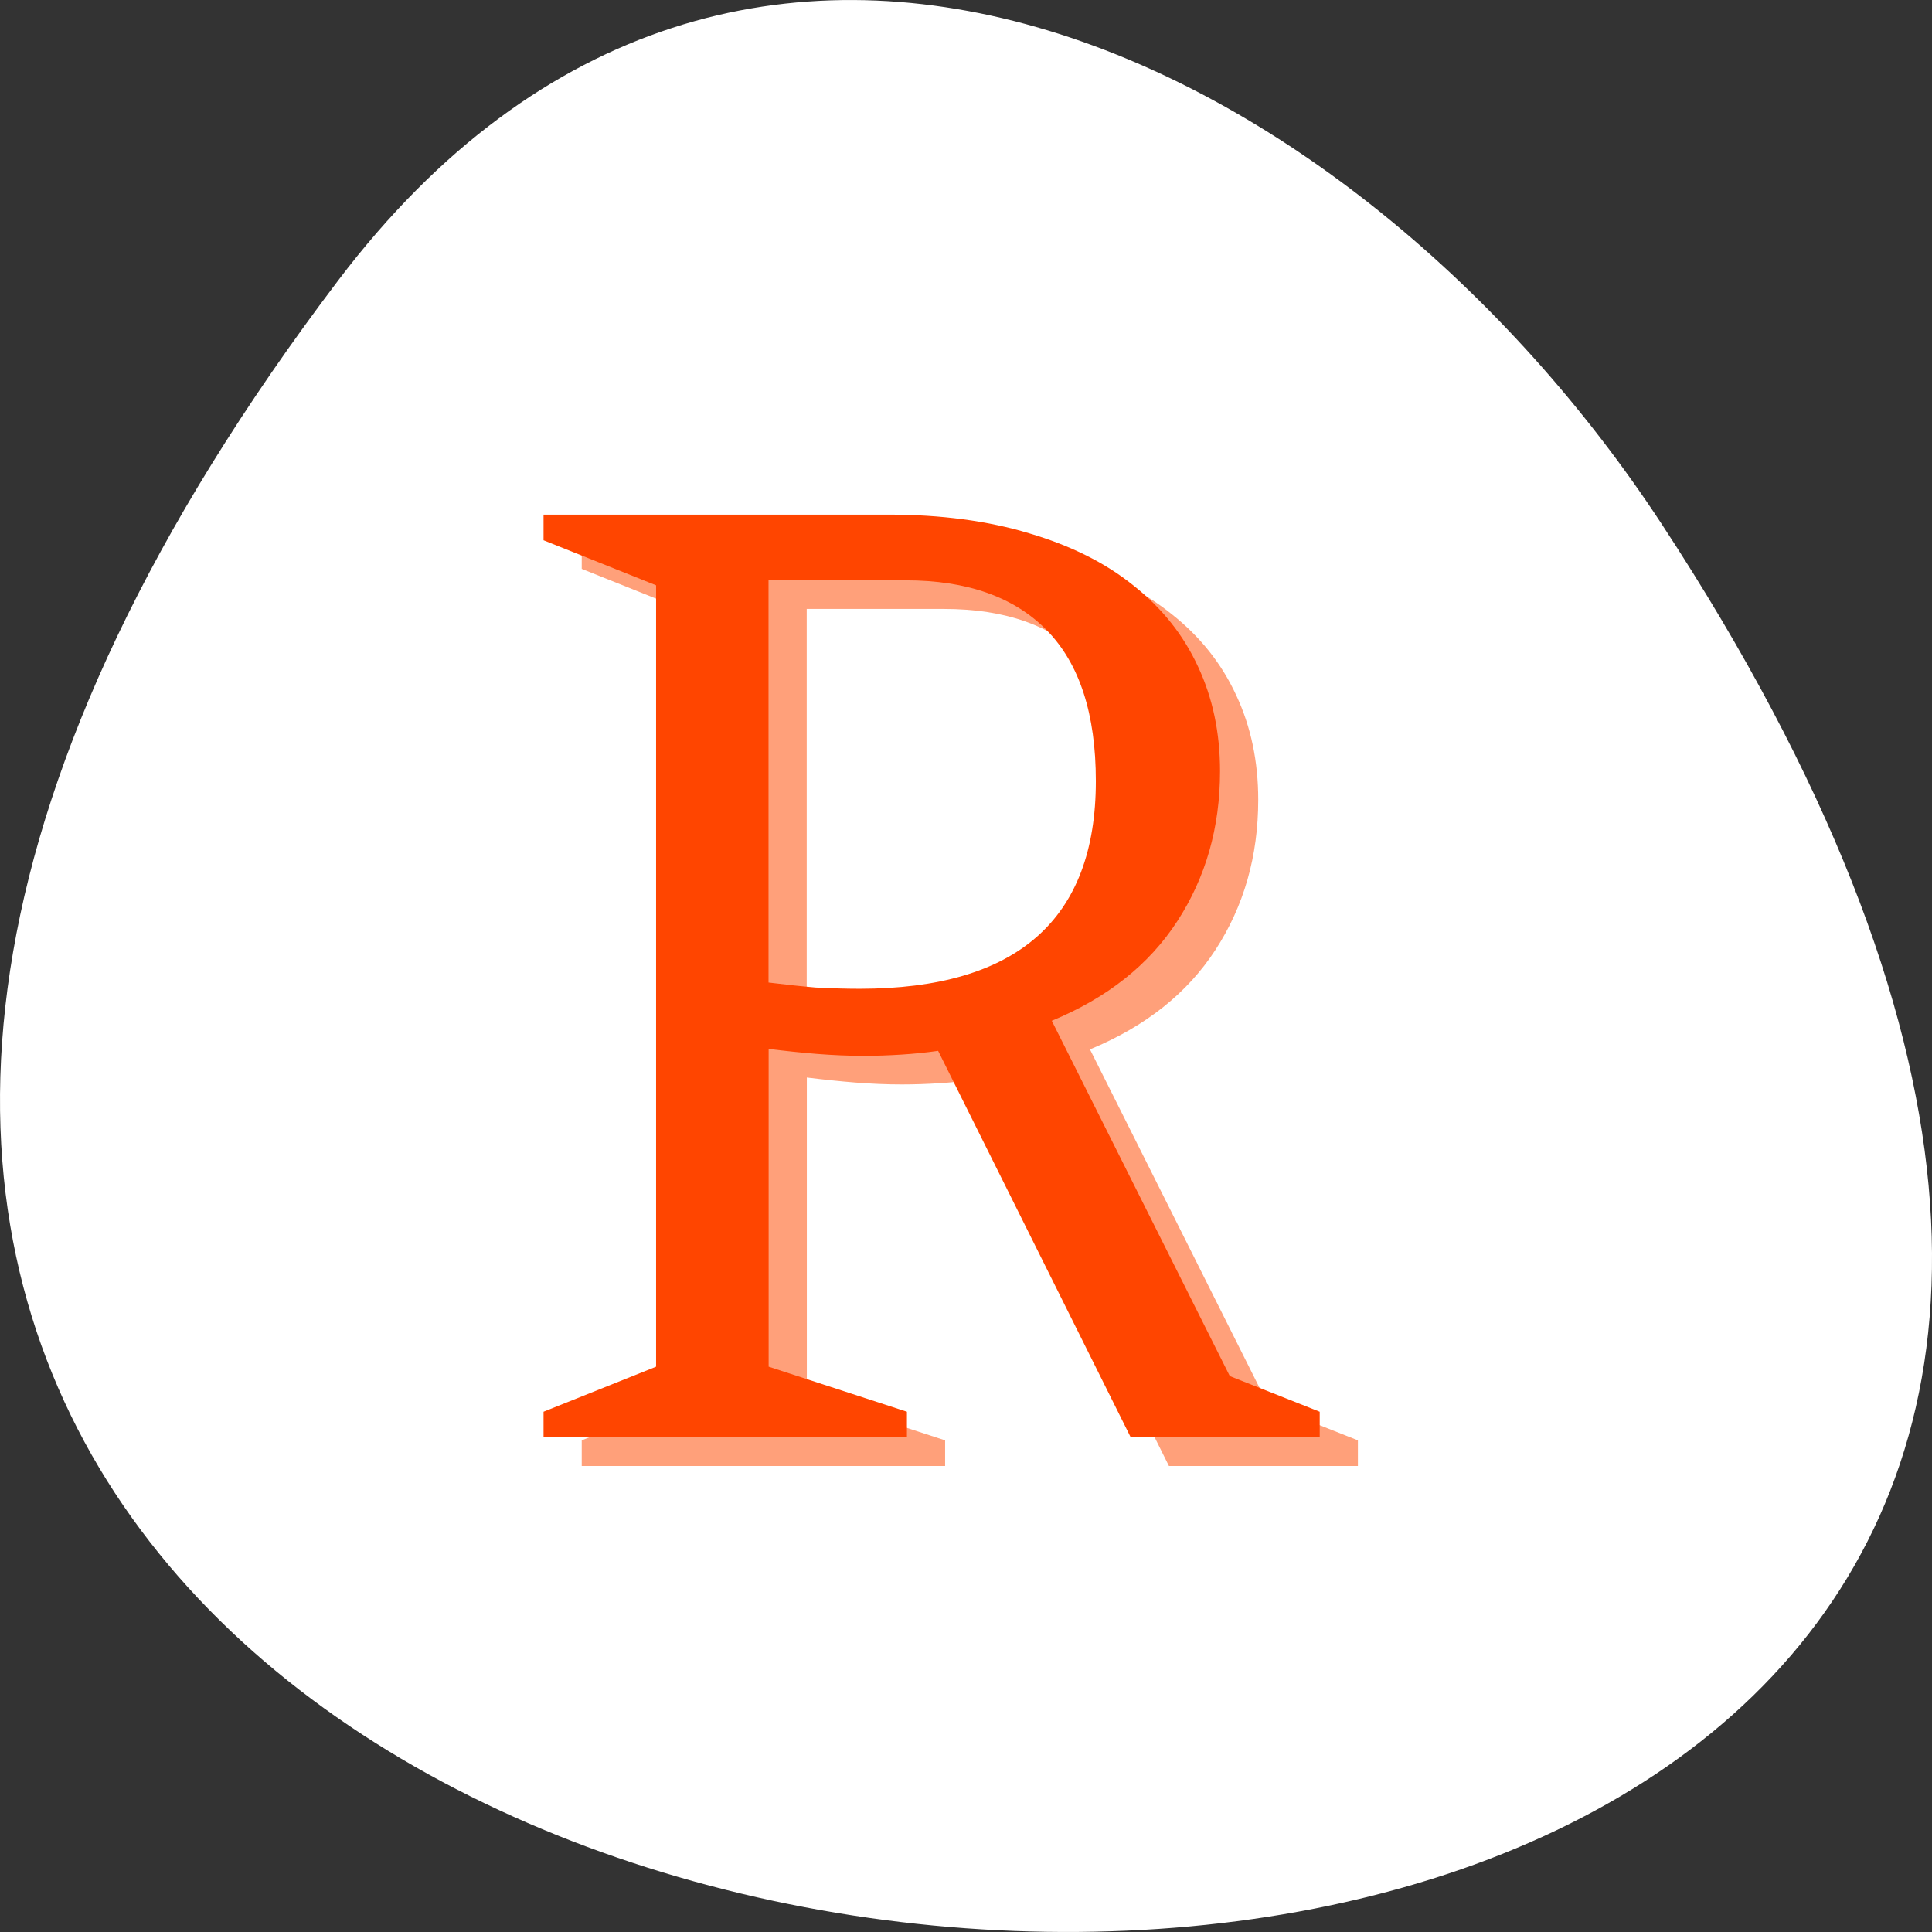 <svg xmlns="http://www.w3.org/2000/svg" viewBox="0 0 256 256"><rect x="0" y="0" width="256" height="256" fill="#333333" stroke="none"/><defs><clipPath><path transform="matrix(15.333 0 0 11.5 415 -125.5)" d="m -24 13 c 0 1.105 -0.672 2 -1.5 2 -0.828 0 -1.5 -0.895 -1.5 -2 0 -1.105 0.672 -2 1.5 -2 0.828 0 1.5 0.895 1.5 2 z" style="fill:#1890d0"/></clipPath><clipPath><path transform="matrix(15.333 0 0 11.5 415 -125.5)" d="m -24 13 c 0 1.105 -0.672 2 -1.5 2 -0.828 0 -1.5 -0.895 -1.5 -2 0 -1.105 0.672 -2 1.5 -2 0.828 0 1.5 0.895 1.5 2 z" style="fill:#1890d0"/></clipPath><clipPath><path transform="matrix(15.333 0 0 11.5 415 -125.5)" d="m -24 13 c 0 1.105 -0.672 2 -1.5 2 -0.828 0 -1.5 -0.895 -1.5 -2 0 -1.105 0.672 -2 1.5 -2 0.828 0 1.5 0.895 1.5 2 z" style="fill:#1890d0"/></clipPath><clipPath><path transform="matrix(15.333 0 0 11.5 415 -125.5)" d="m -24 13 c 0 1.105 -0.672 2 -1.5 2 -0.828 0 -1.5 -0.895 -1.5 -2 0 -1.105 0.672 -2 1.5 -2 0.828 0 1.5 0.895 1.5 2 z" style="fill:#1890d0"/></clipPath></defs><g transform="translate(0 -796.36)"><path d="m 44.834 833.49 c -201.82 266.38 353.59 304.22 175.35 32.31 -40.634 -61.991 -121.89 -102.86 -175.35 -32.31" style="fill:#fff;color:#fff"/><path d="m -30.23 409.13 l -1.736 -3.407 c -0.107 0.015 -0.217 0.026 -0.331 0.033 -0.11 0.007 -0.224 0.011 -0.342 0.011 -0.136 0 -0.276 -0.006 -0.419 -0.017 -0.14 -0.011 -0.285 -0.026 -0.435 -0.044 v 2.8 l 1.246 0.397 v 0.226 h -3.274 v -0.226 l 1.014 -0.397 v -6.885 l -1.014 -0.397 v -0.226 h 3.103 c 0.478 0 0.902 0.055 1.273 0.165 0.371 0.107 0.684 0.259 0.937 0.458 0.257 0.198 0.452 0.437 0.584 0.717 0.132 0.276 0.198 0.582 0.198 0.921 0 0.496 -0.129 0.937 -0.386 1.323 -0.254 0.382 -0.63 0.674 -1.13 0.876 l 1.604 3.131 l 0.81 0.314 v 0.226 h -1.703 m -2.028 -7.552 h -1.235 v 3.544 c 0.151 0.018 0.292 0.033 0.424 0.044 0.136 0.007 0.268 0.011 0.397 0.011 1.418 0 2.128 -0.61 2.128 -1.83 0 -0.592 -0.147 -1.034 -0.441 -1.328 -0.294 -0.294 -0.718 -0.441 -1.273 -0.441" transform="matrix(14.707 0 0 15.038 599.49 -5161.87)" style="fill:#ffa07a"/><path d="m -30.23 409.13 l -1.736 -3.407 c -0.107 0.015 -0.217 0.026 -0.331 0.033 -0.11 0.007 -0.224 0.011 -0.342 0.011 -0.136 0 -0.276 -0.006 -0.419 -0.017 -0.14 -0.011 -0.285 -0.026 -0.435 -0.044 v 2.8 l 1.246 0.397 v 0.226 h -3.274 v -0.226 l 1.014 -0.397 v -6.885 l -1.014 -0.397 v -0.226 h 3.103 c 0.478 0 0.902 0.055 1.273 0.165 0.371 0.107 0.684 0.259 0.937 0.458 0.257 0.198 0.452 0.437 0.584 0.717 0.132 0.276 0.198 0.582 0.198 0.921 0 0.496 -0.129 0.937 -0.386 1.323 -0.254 0.382 -0.63 0.674 -1.13 0.876 l 1.604 3.131 l 0.81 0.314 v 0.226 h -1.703 m -2.028 -7.552 h -1.235 v 3.544 c 0.151 0.018 0.292 0.033 0.424 0.044 0.136 0.007 0.268 0.011 0.397 0.011 1.418 0 2.128 -0.61 2.128 -1.83 0 -0.592 -0.147 -1.034 -0.441 -1.328 -0.294 -0.294 -0.718 -0.441 -1.273 -0.441" transform="matrix(14.707 0 0 15.038 594.43 -5165.66)" style="fill:#ff4500"/></g></svg>